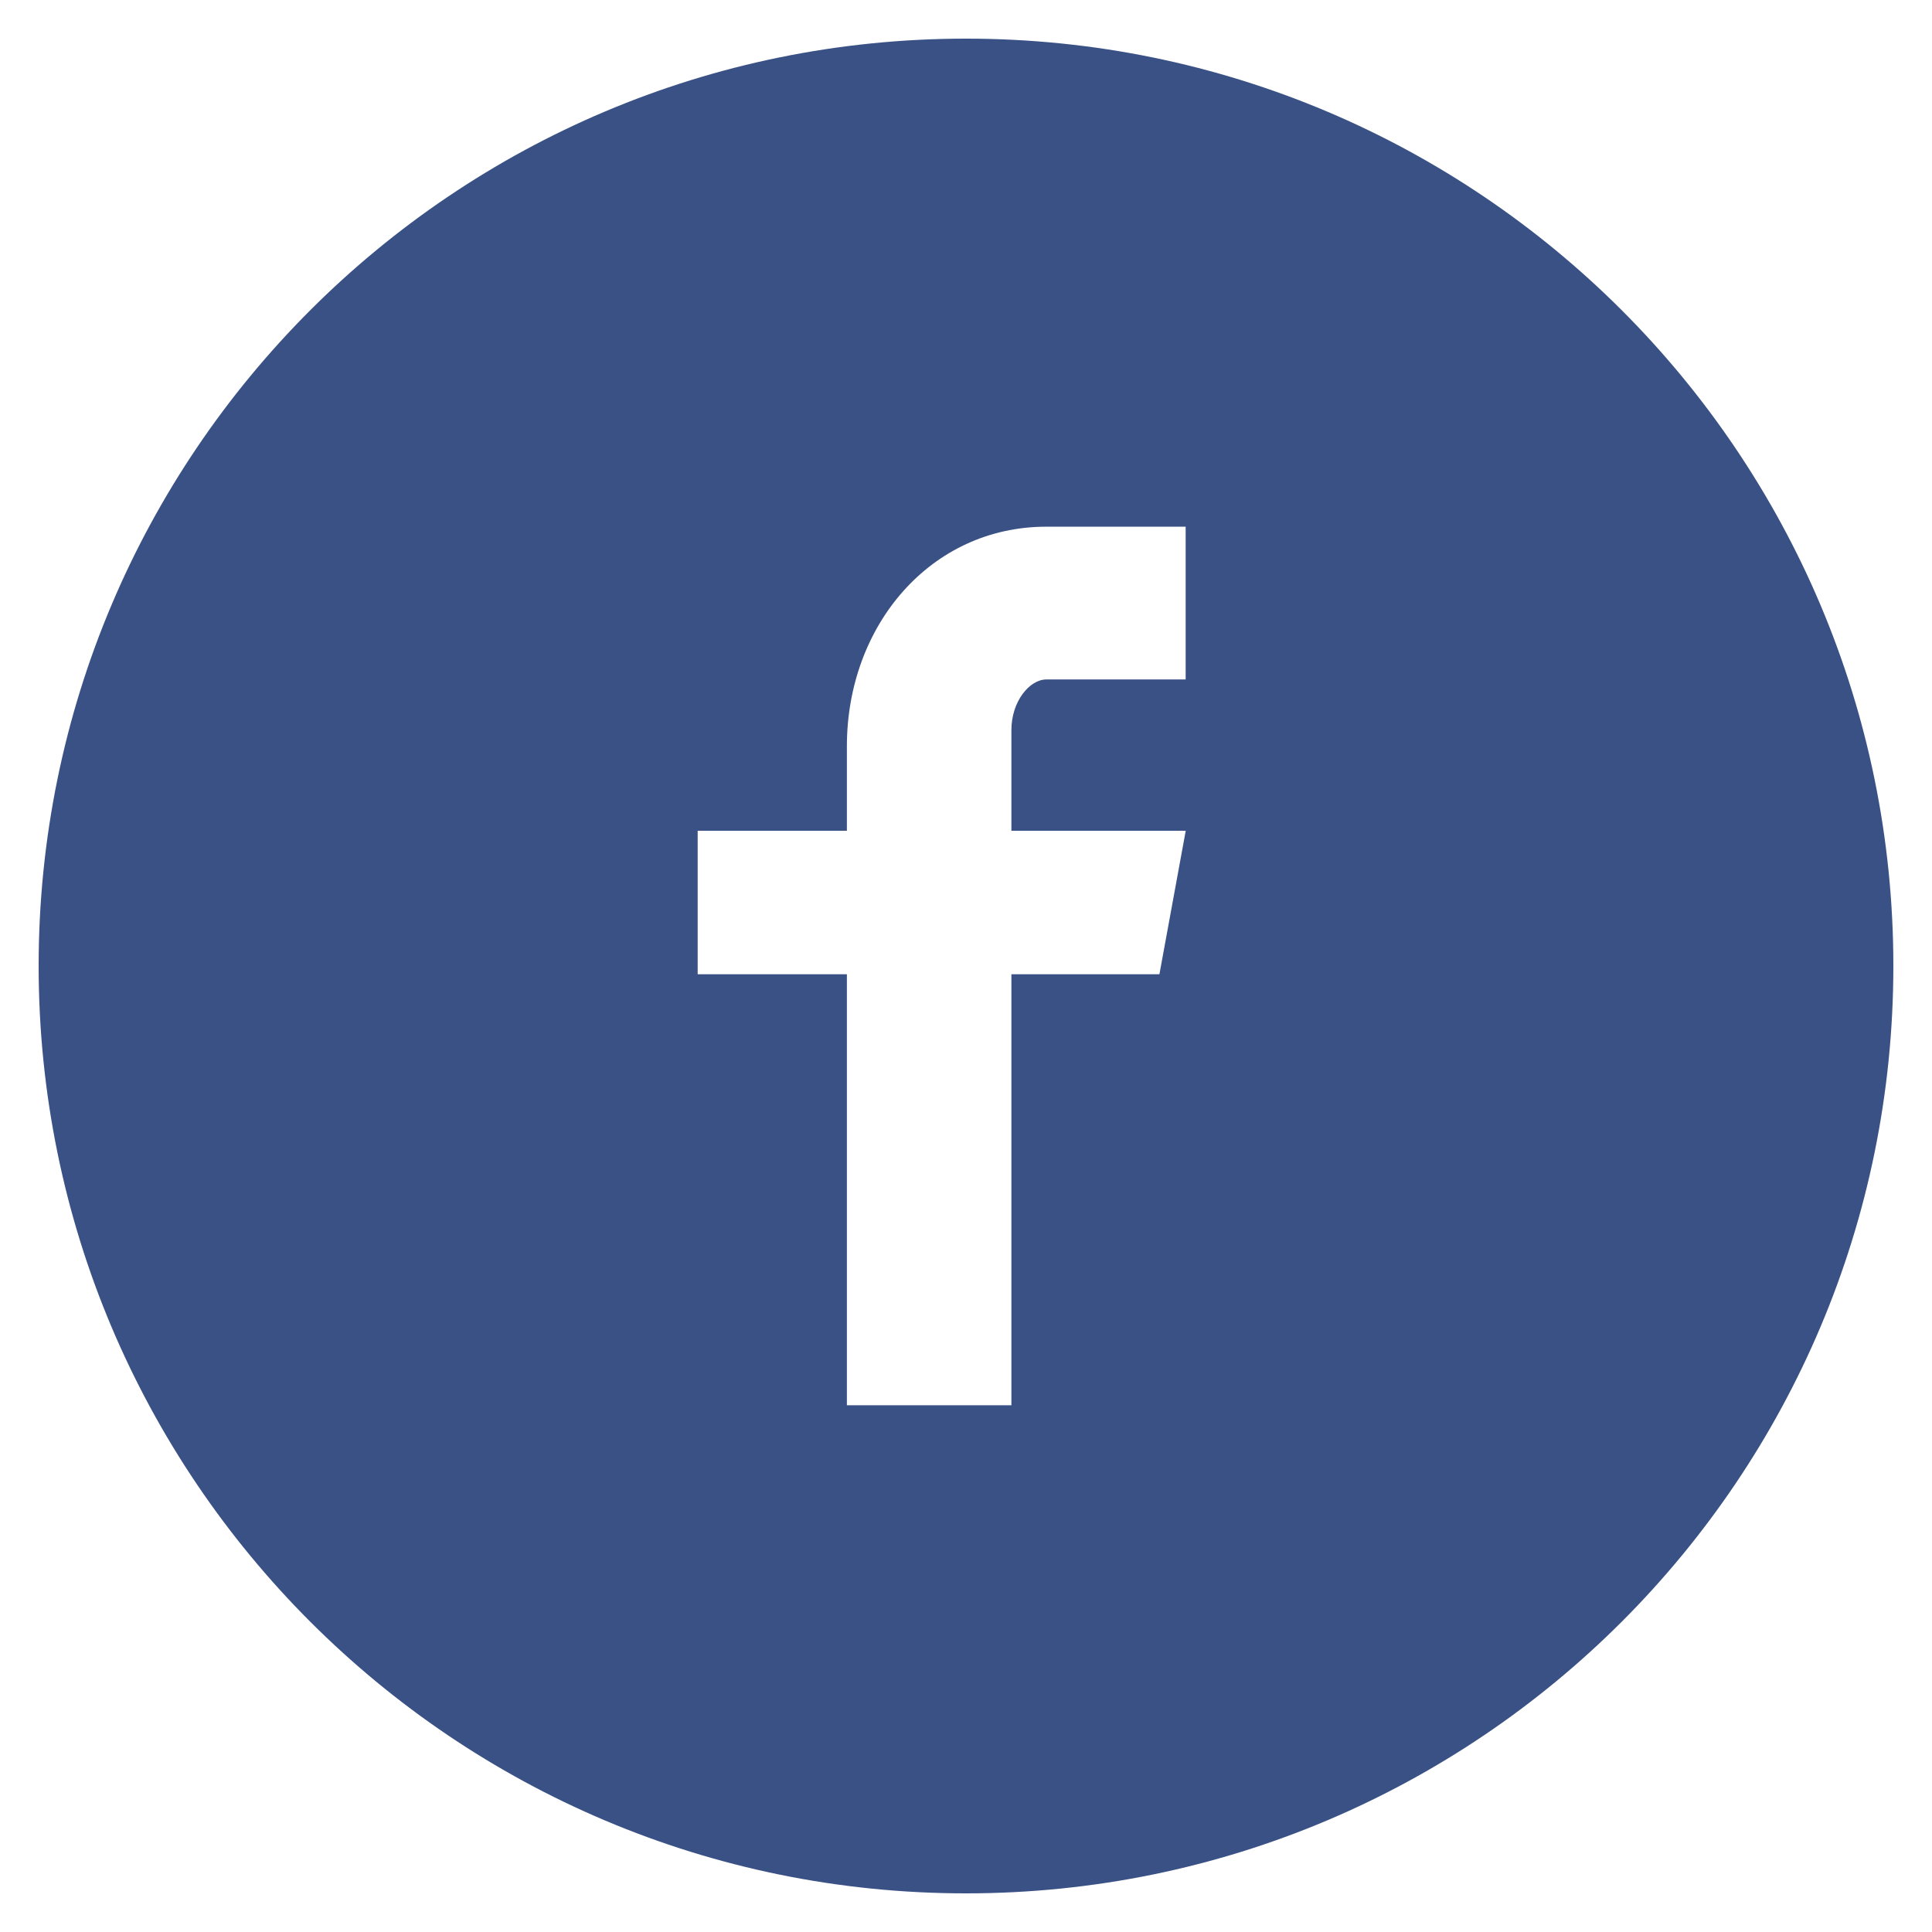 <svg width="26" height="26" viewBox="0 0 26 26" fill="none" xmlns="http://www.w3.org/2000/svg">
<path d="M13 0.52C6.107 0.52 0.52 6.107 0.52 12.999C0.52 19.892 6.107 25.48 13 25.48C19.893 25.48 25.48 19.892 25.48 12.999C25.48 6.107 19.893 0.52 13 0.52ZM15.956 9.144H14.08C13.858 9.144 13.611 9.436 13.611 9.825V11.18H15.957L15.603 13.111H13.611V18.911H11.397V13.111H9.389V11.18H11.397V10.043C11.397 8.413 12.528 7.088 14.08 7.088H15.956V9.144Z" fill="#395185"/>
</svg>
